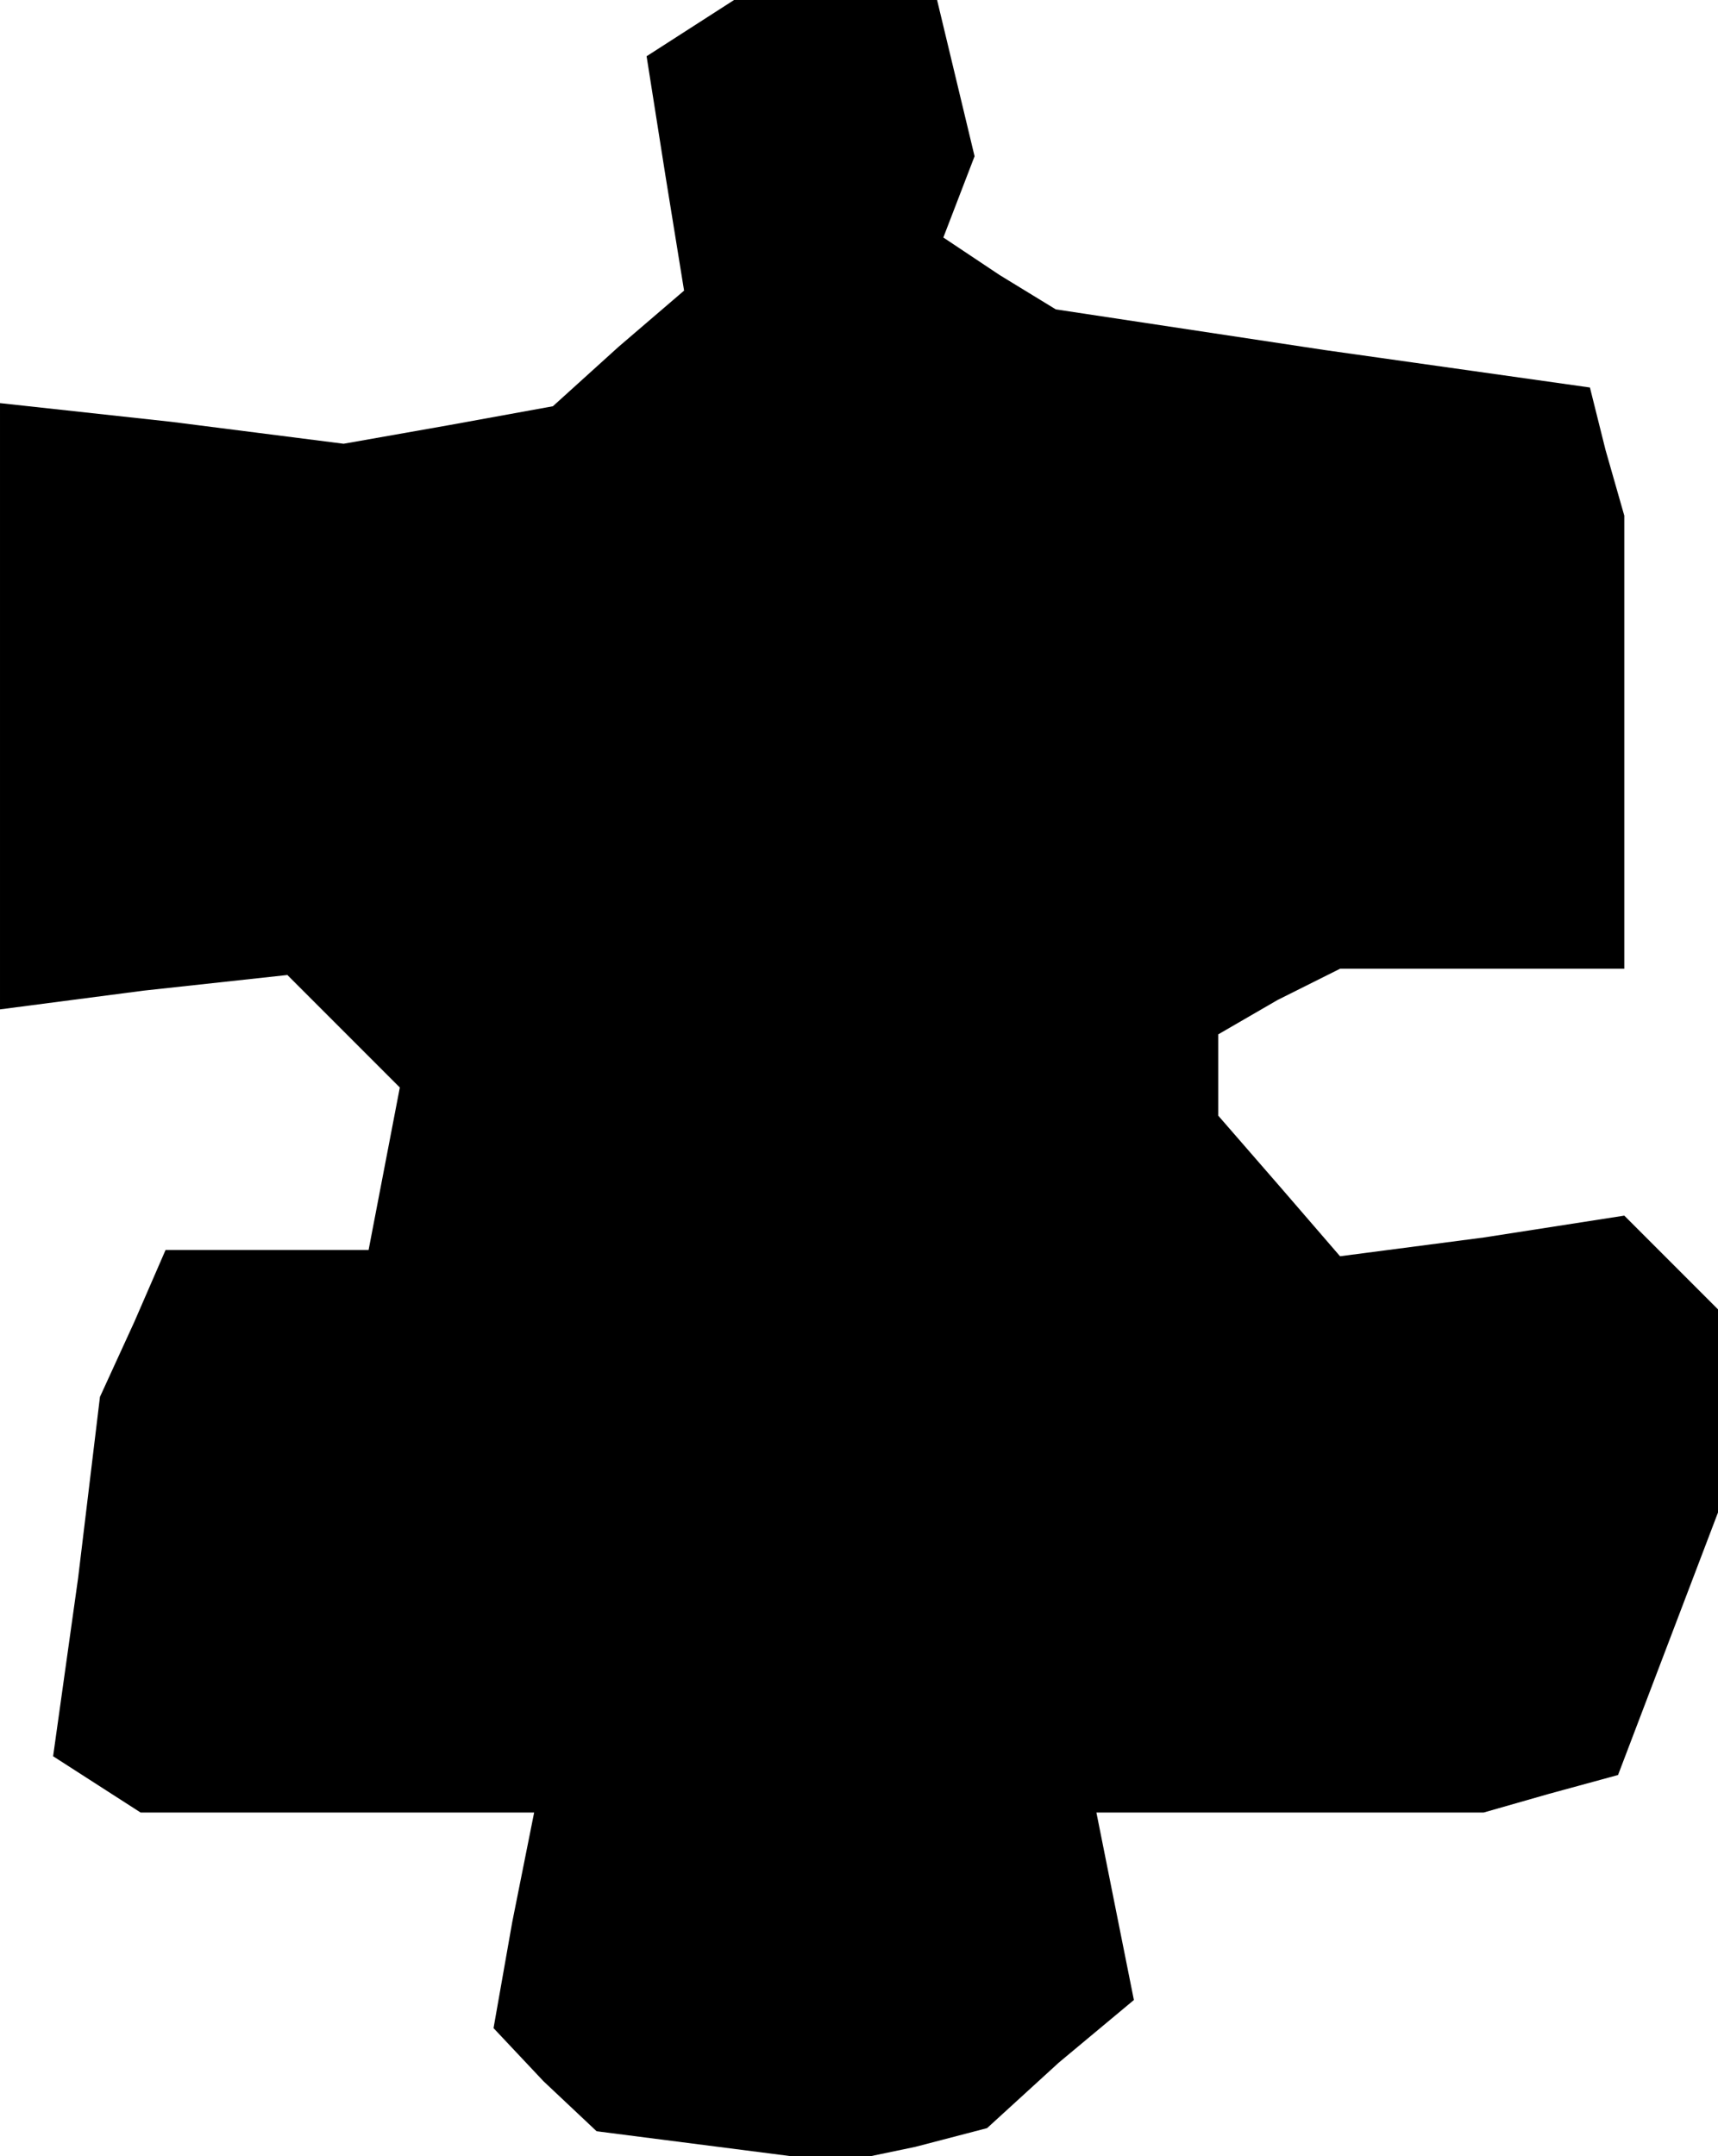 <?xml version="1.0" standalone="no"?>
<!DOCTYPE svg PUBLIC "-//W3C//DTD SVG 20010904//EN"
 "http://www.w3.org/TR/2001/REC-SVG-20010904/DTD/svg10.dtd">
<svg version="1.0" xmlns="http://www.w3.org/2000/svg"
 width="55pt" height="69pt" viewBox="0 0 55 69"
 preserveAspectRatio="xMidYMid meet">
<g transform="translate(0,69) scale(0.1,-0.1)"
fill="#000000" stroke="none">
<path d="M221 681 l-14 -9 6 -38 6 -37 -21 -18 -21 -19 -33 -6 -34 -6 -55 7
-55 6 0 -97 0 -97 46 6 46 5 18 -18 18 -18 -5 -26 -5 -26 -33 0 -32 0 -10 -23
-11 -24 -7 -58 -8 -57 14 -9 14 -9 63 0 63 0 -7 -35 -6 -34 16 -17 17 -16 39
-5 39 -5 24 5 23 6 23 21 24 20 -6 30 -6 30 62 0 62 0 21 6 22 6 16 42 16 42
0 33 0 32 -15 15 -15 15 -45 -7 -46 -6 -19 22 -20 23 0 13 0 13 19 11 20 10
45 0 46 0 0 73 0 72 -6 21 -5 20 -85 12 -86 13 -18 11 -18 12 5 13 5 13 -6 25
-6 25 -33 0 -32 0 -14 -9z"/>
</g>
</svg>
